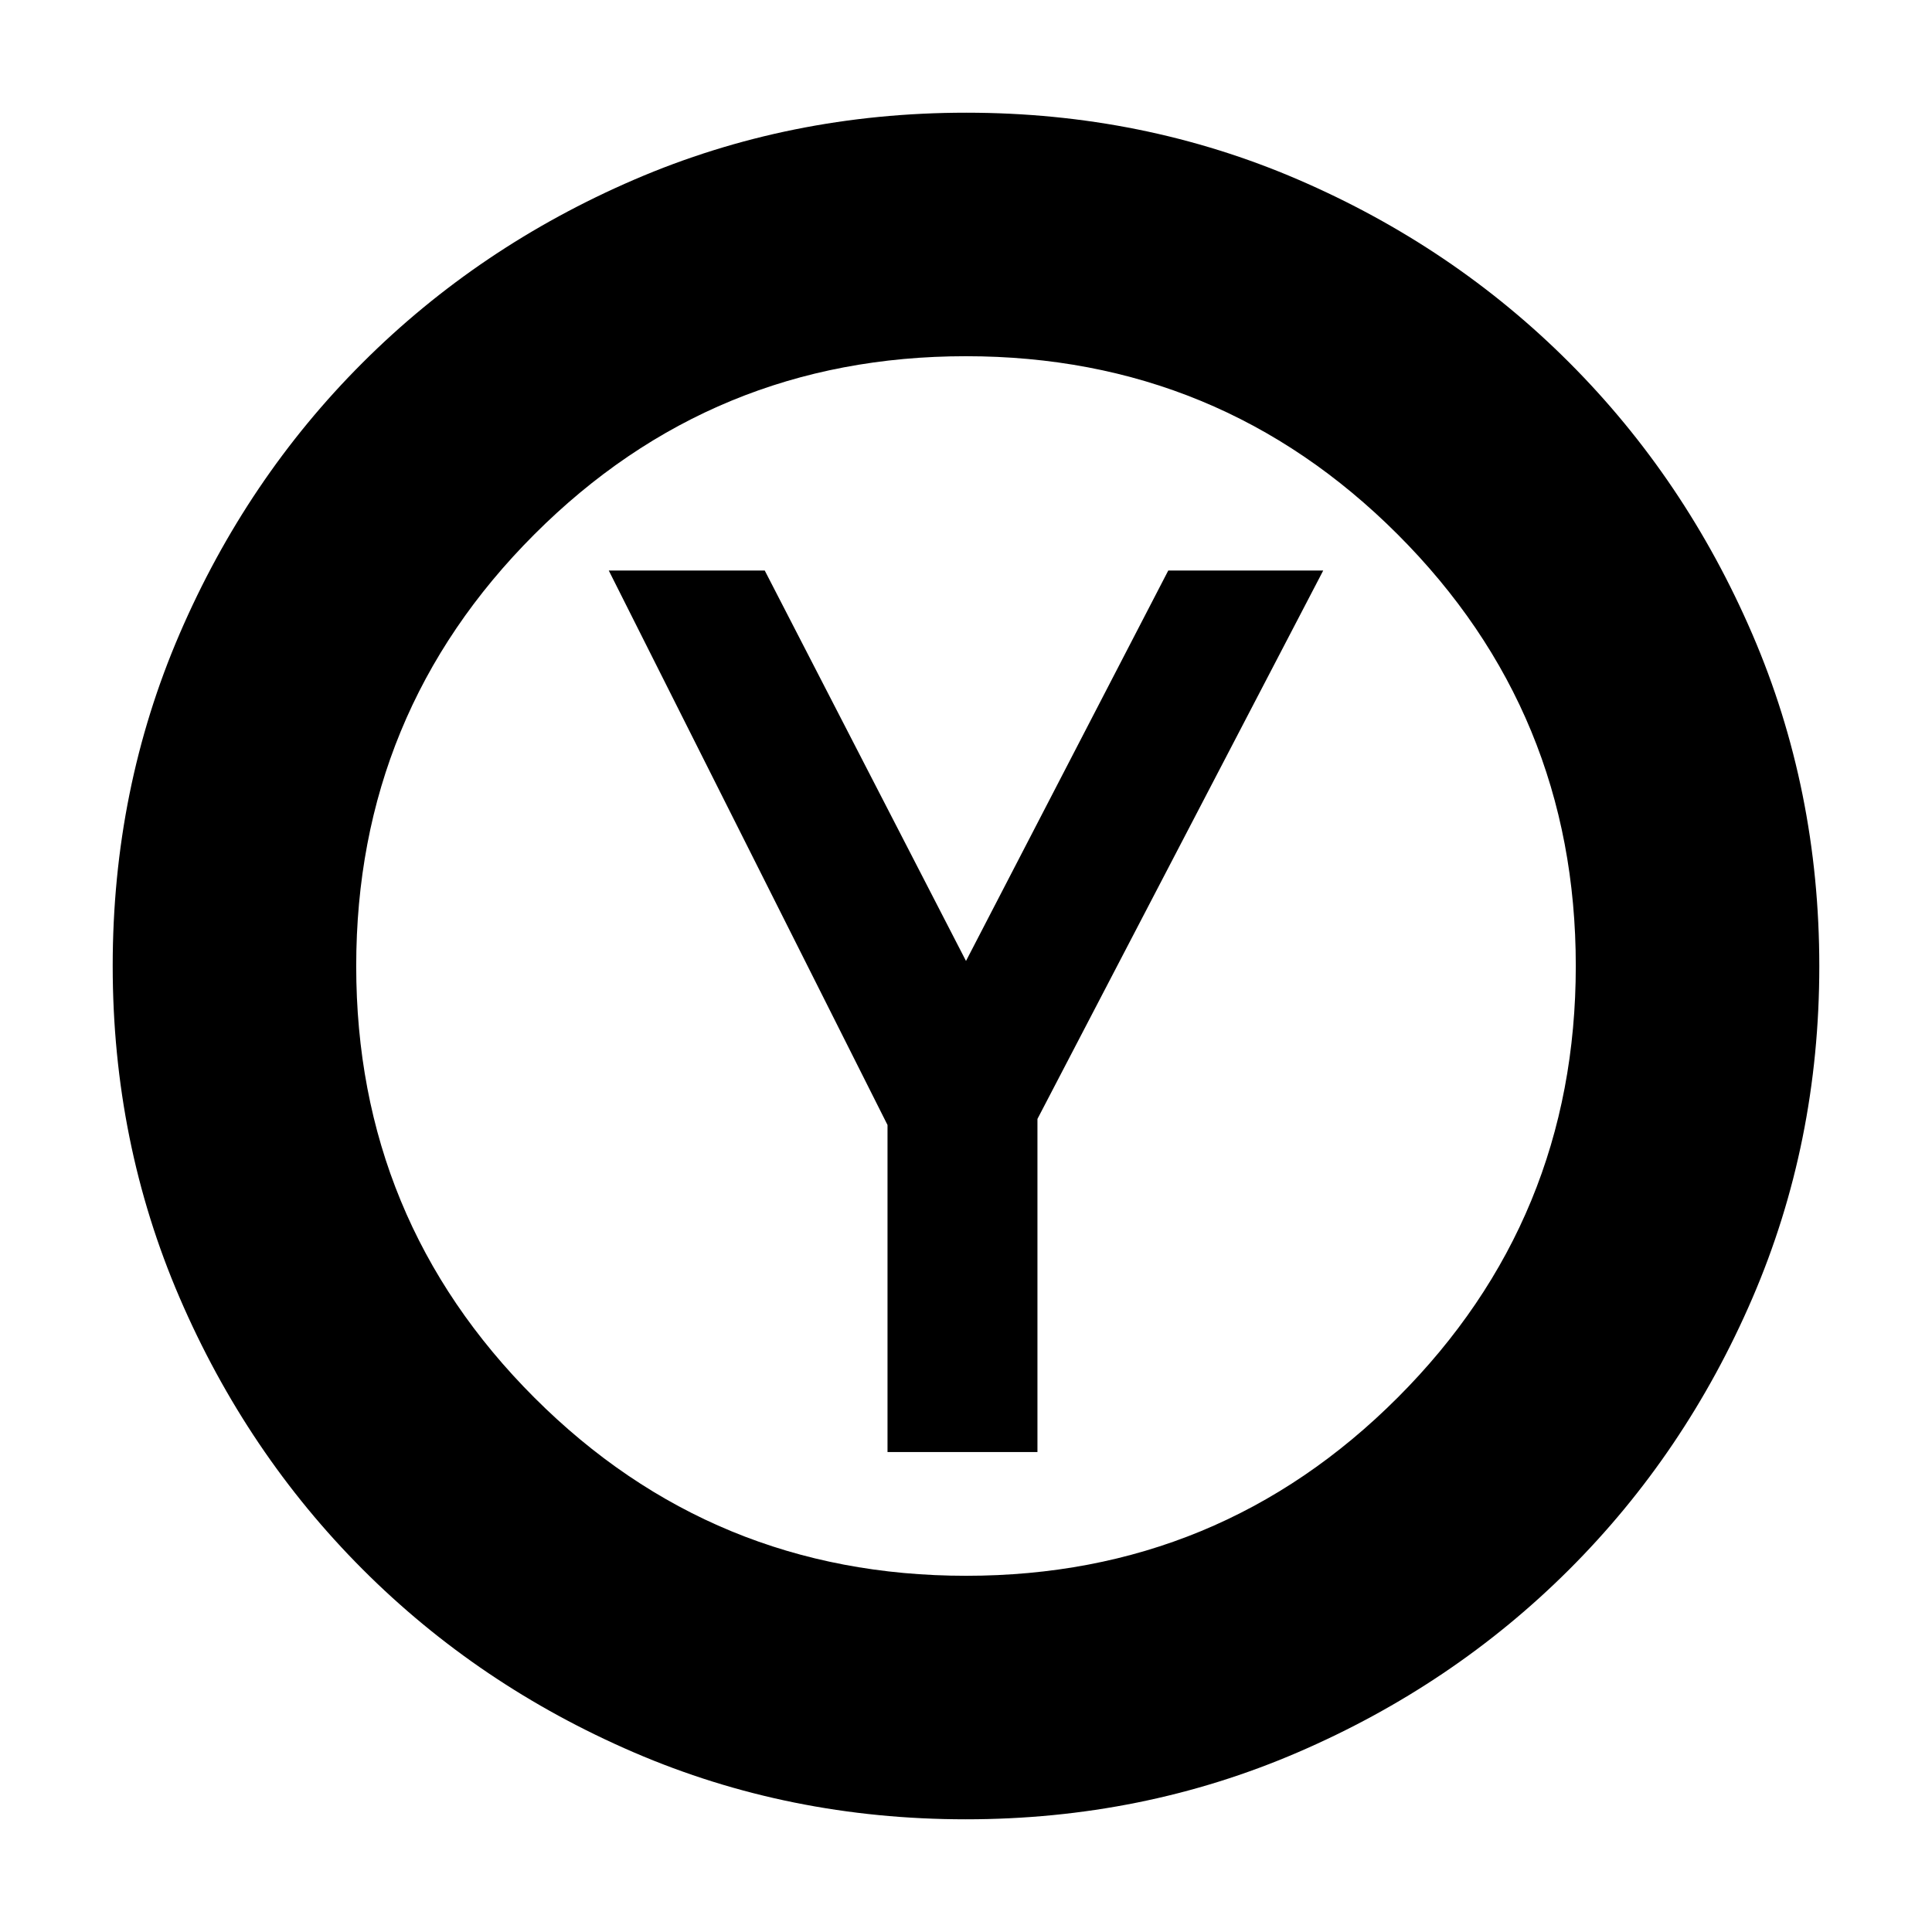 <svg xmlns="http://www.w3.org/2000/svg" height="24" viewBox="0 -960 960 960" width="24"><path d="M441-238.5h74.5V-404l142-272.5h-77L480-482.5l-100-194h-77.5L441-401v162.5ZM479.92-56q-87.83 0-164.99-33.26-77.15-33.27-134.79-91Q122.5-238 89.25-315.17 56-392.34 56-480.08q0-87.83 33.26-164.99 33.27-77.15 91-134.79Q238-837.5 315.17-870.75 392.34-904 480.08-904q87.83 0 164.99 33.26 77.15 33.27 134.79 91Q837.5-722 870.75-644.83 904-567.66 904-479.92q0 87.83-33.26 164.99-33.27 77.15-91 134.79Q722-122.5 644.83-89.25 567.66-56 479.92-56Zm.13-121Q606-177 694.5-265.55q88.5-88.54 88.5-214.5Q783-606 694.45-694.5 605.91-783 479.95-783 354-783 265.5-694.45 177-605.91 177-479.95 177-354 265.55-265.5q88.54 88.5 214.5 88.5ZM480-480Z"/></svg>